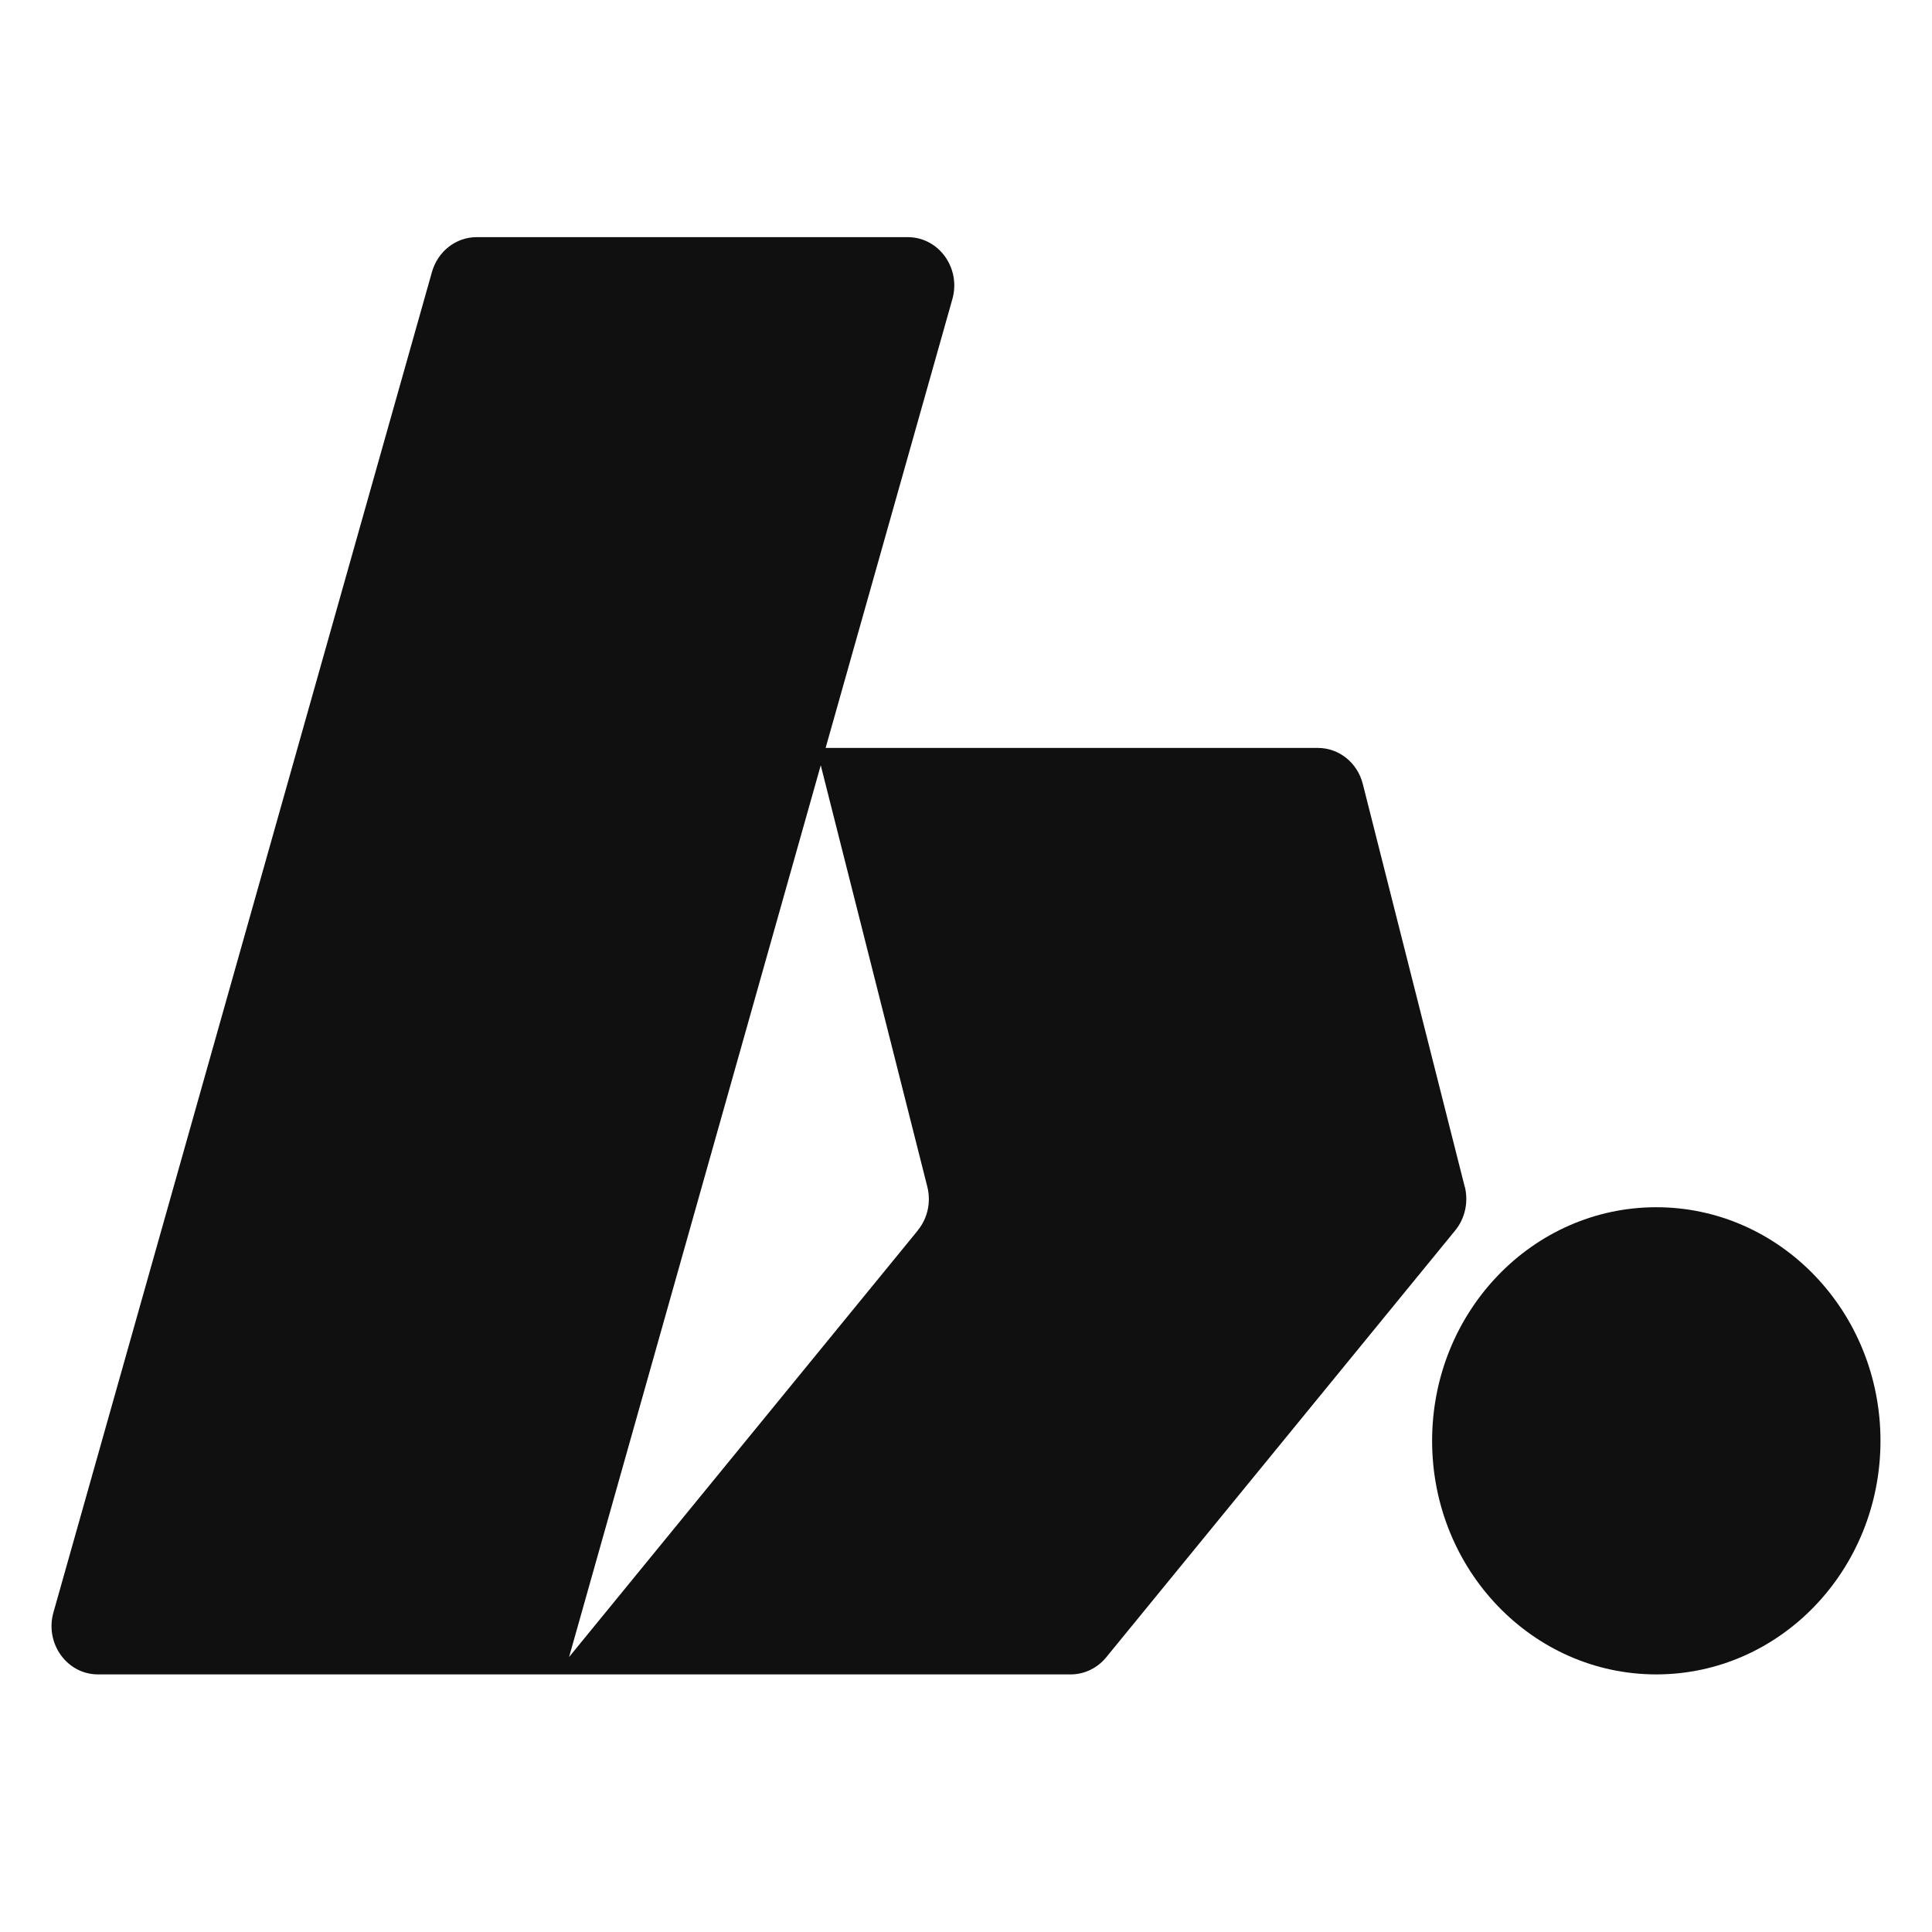 <svg width="150" height="150" viewBox="0 0 150 150" fill="none" xmlns="http://www.w3.org/2000/svg">
<path d="M113.72 92.135L105.806 60.863C105.39 59.21 103.955 58.069 102.321 58.069H64.101L73.941 23.225C74.621 20.824 72.893 18.413 70.485 18.413H36.996C35.4 18.413 33.993 19.515 33.539 21.109L4.149 125.188C3.469 127.589 5.198 130 7.606 130H83.13C84.188 130 85.189 129.518 85.879 128.681L112.983 95.53C113.748 94.595 114.022 93.326 113.729 92.135H113.72ZM71.259 95.53L44.183 128.652L63.723 59.417L71.996 92.135C72.298 93.326 72.024 94.595 71.25 95.53H71.259Z" fill="#101010"/>
<path d="M128.594 130C138.207 130 146 121.881 146 111.865C146 101.849 138.207 93.729 128.594 93.729C118.982 93.729 111.189 101.849 111.189 111.865C111.189 121.881 118.982 130 128.594 130Z" fill="#101010"/>
</svg>
